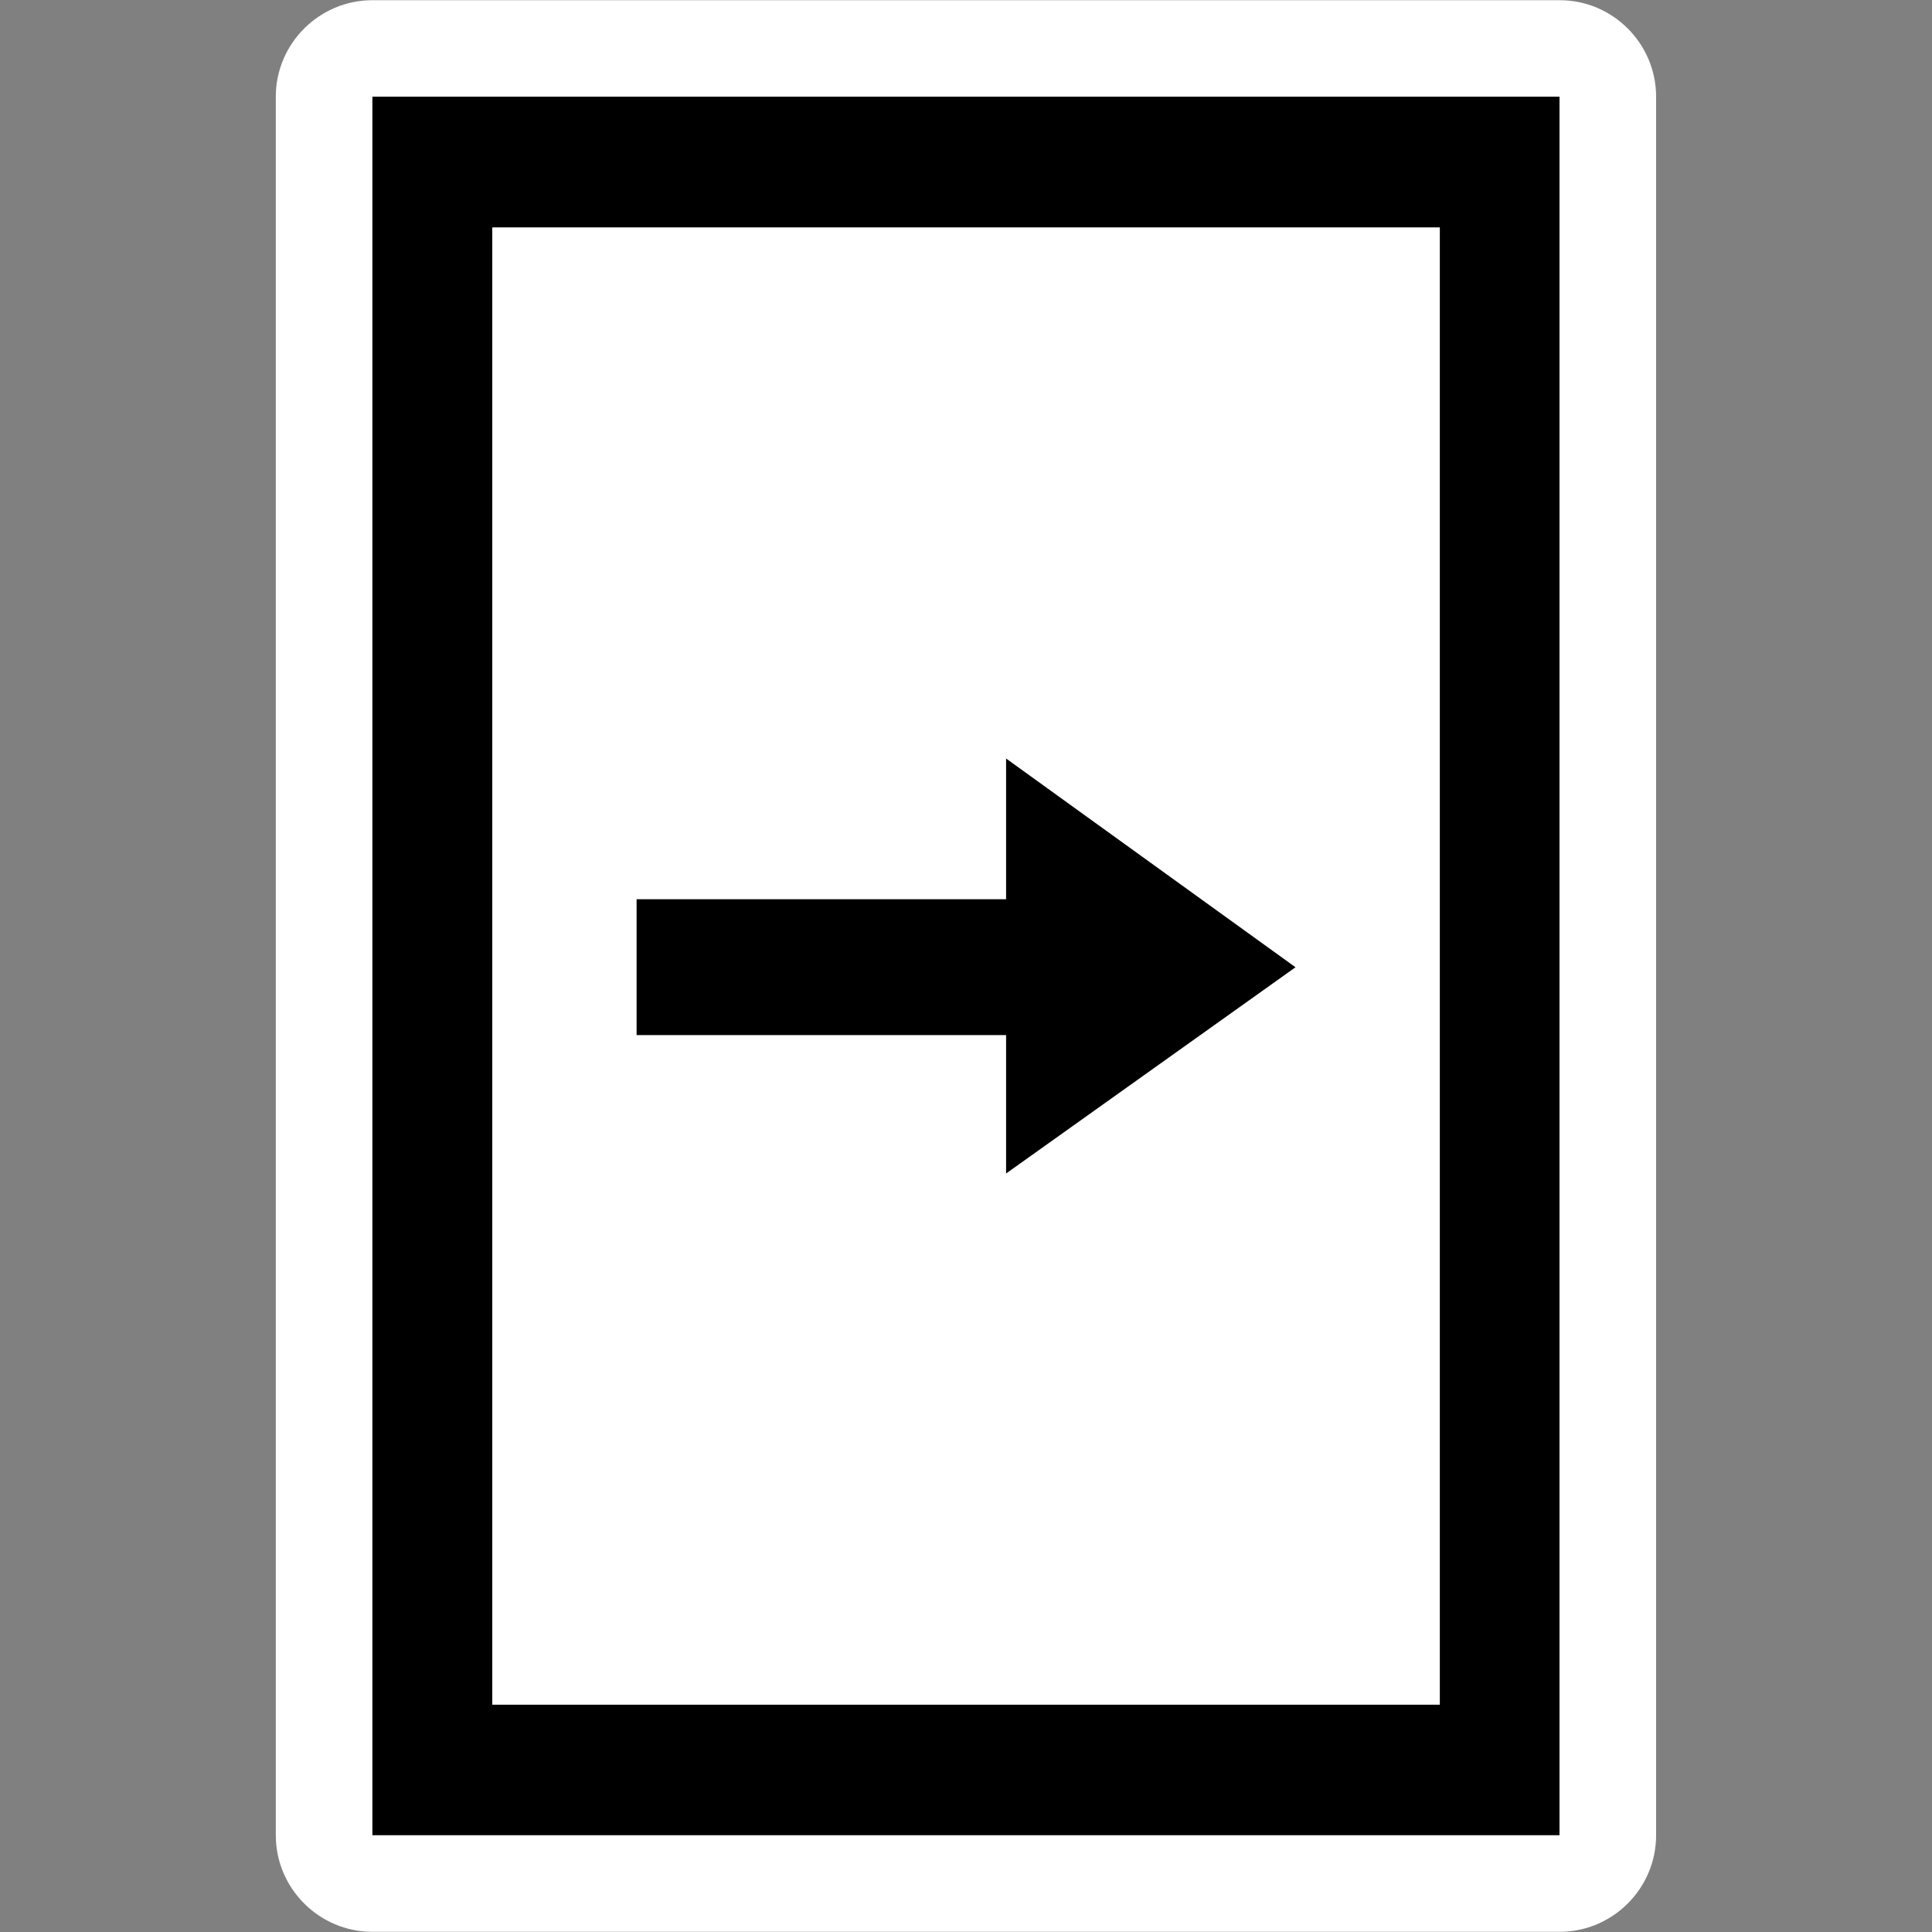 <?xml version="1.0" encoding="utf-8"?>
<!-- Generator: Adobe Illustrator 16.0.0, SVG Export Plug-In . SVG Version: 6.00 Build 0)  -->
<!DOCTYPE svg PUBLIC "-//W3C//DTD SVG 1.1//EN" "http://www.w3.org/Graphics/SVG/1.1/DTD/svg11.dtd">
<svg version="1.1" id="Layer_1" xmlns="http://www.w3.org/2000/svg" xmlns:xlink="http://www.w3.org/1999/xlink" x="0px" y="0px"
	 width="20px" height="20px" viewBox="0 0 20 20" enable-background="new 0 0 20 20" xml:space="preserve">
<rect x="0" y="0" width="20" height="20" fill="#808080" stroke="none"/>
<path fill-rule="evenodd" clip-rule="evenodd" fill="#FFFFFF" d="M3.855,0.002h12.29c0.55,0,0.999,0.449,0.999,0.999v17.997
	c0,0.551-0.449,1-0.999,1H3.855c-0.551,0-1-0.449-1-1V1.001C2.855,0.451,3.305,0.002,3.855,0.002z"/>
<rect x="3.855" y="1.001" fill-rule="evenodd" clip-rule="evenodd" fill="#000001" width="12.289" height="17.997"/>
<rect x="5.096" y="2.354" fill-rule="evenodd" clip-rule="evenodd" fill="#FFFFFF" width="9.809" height="15.293"/>
<polygon fill-rule="evenodd" clip-rule="evenodd" fill="#000001" points="6.59,10.715 10.415,10.715 10.415,12.148 13.411,10.013 
	10.415,7.852 10.415,9.309 6.59,9.309 "/>
</svg>

